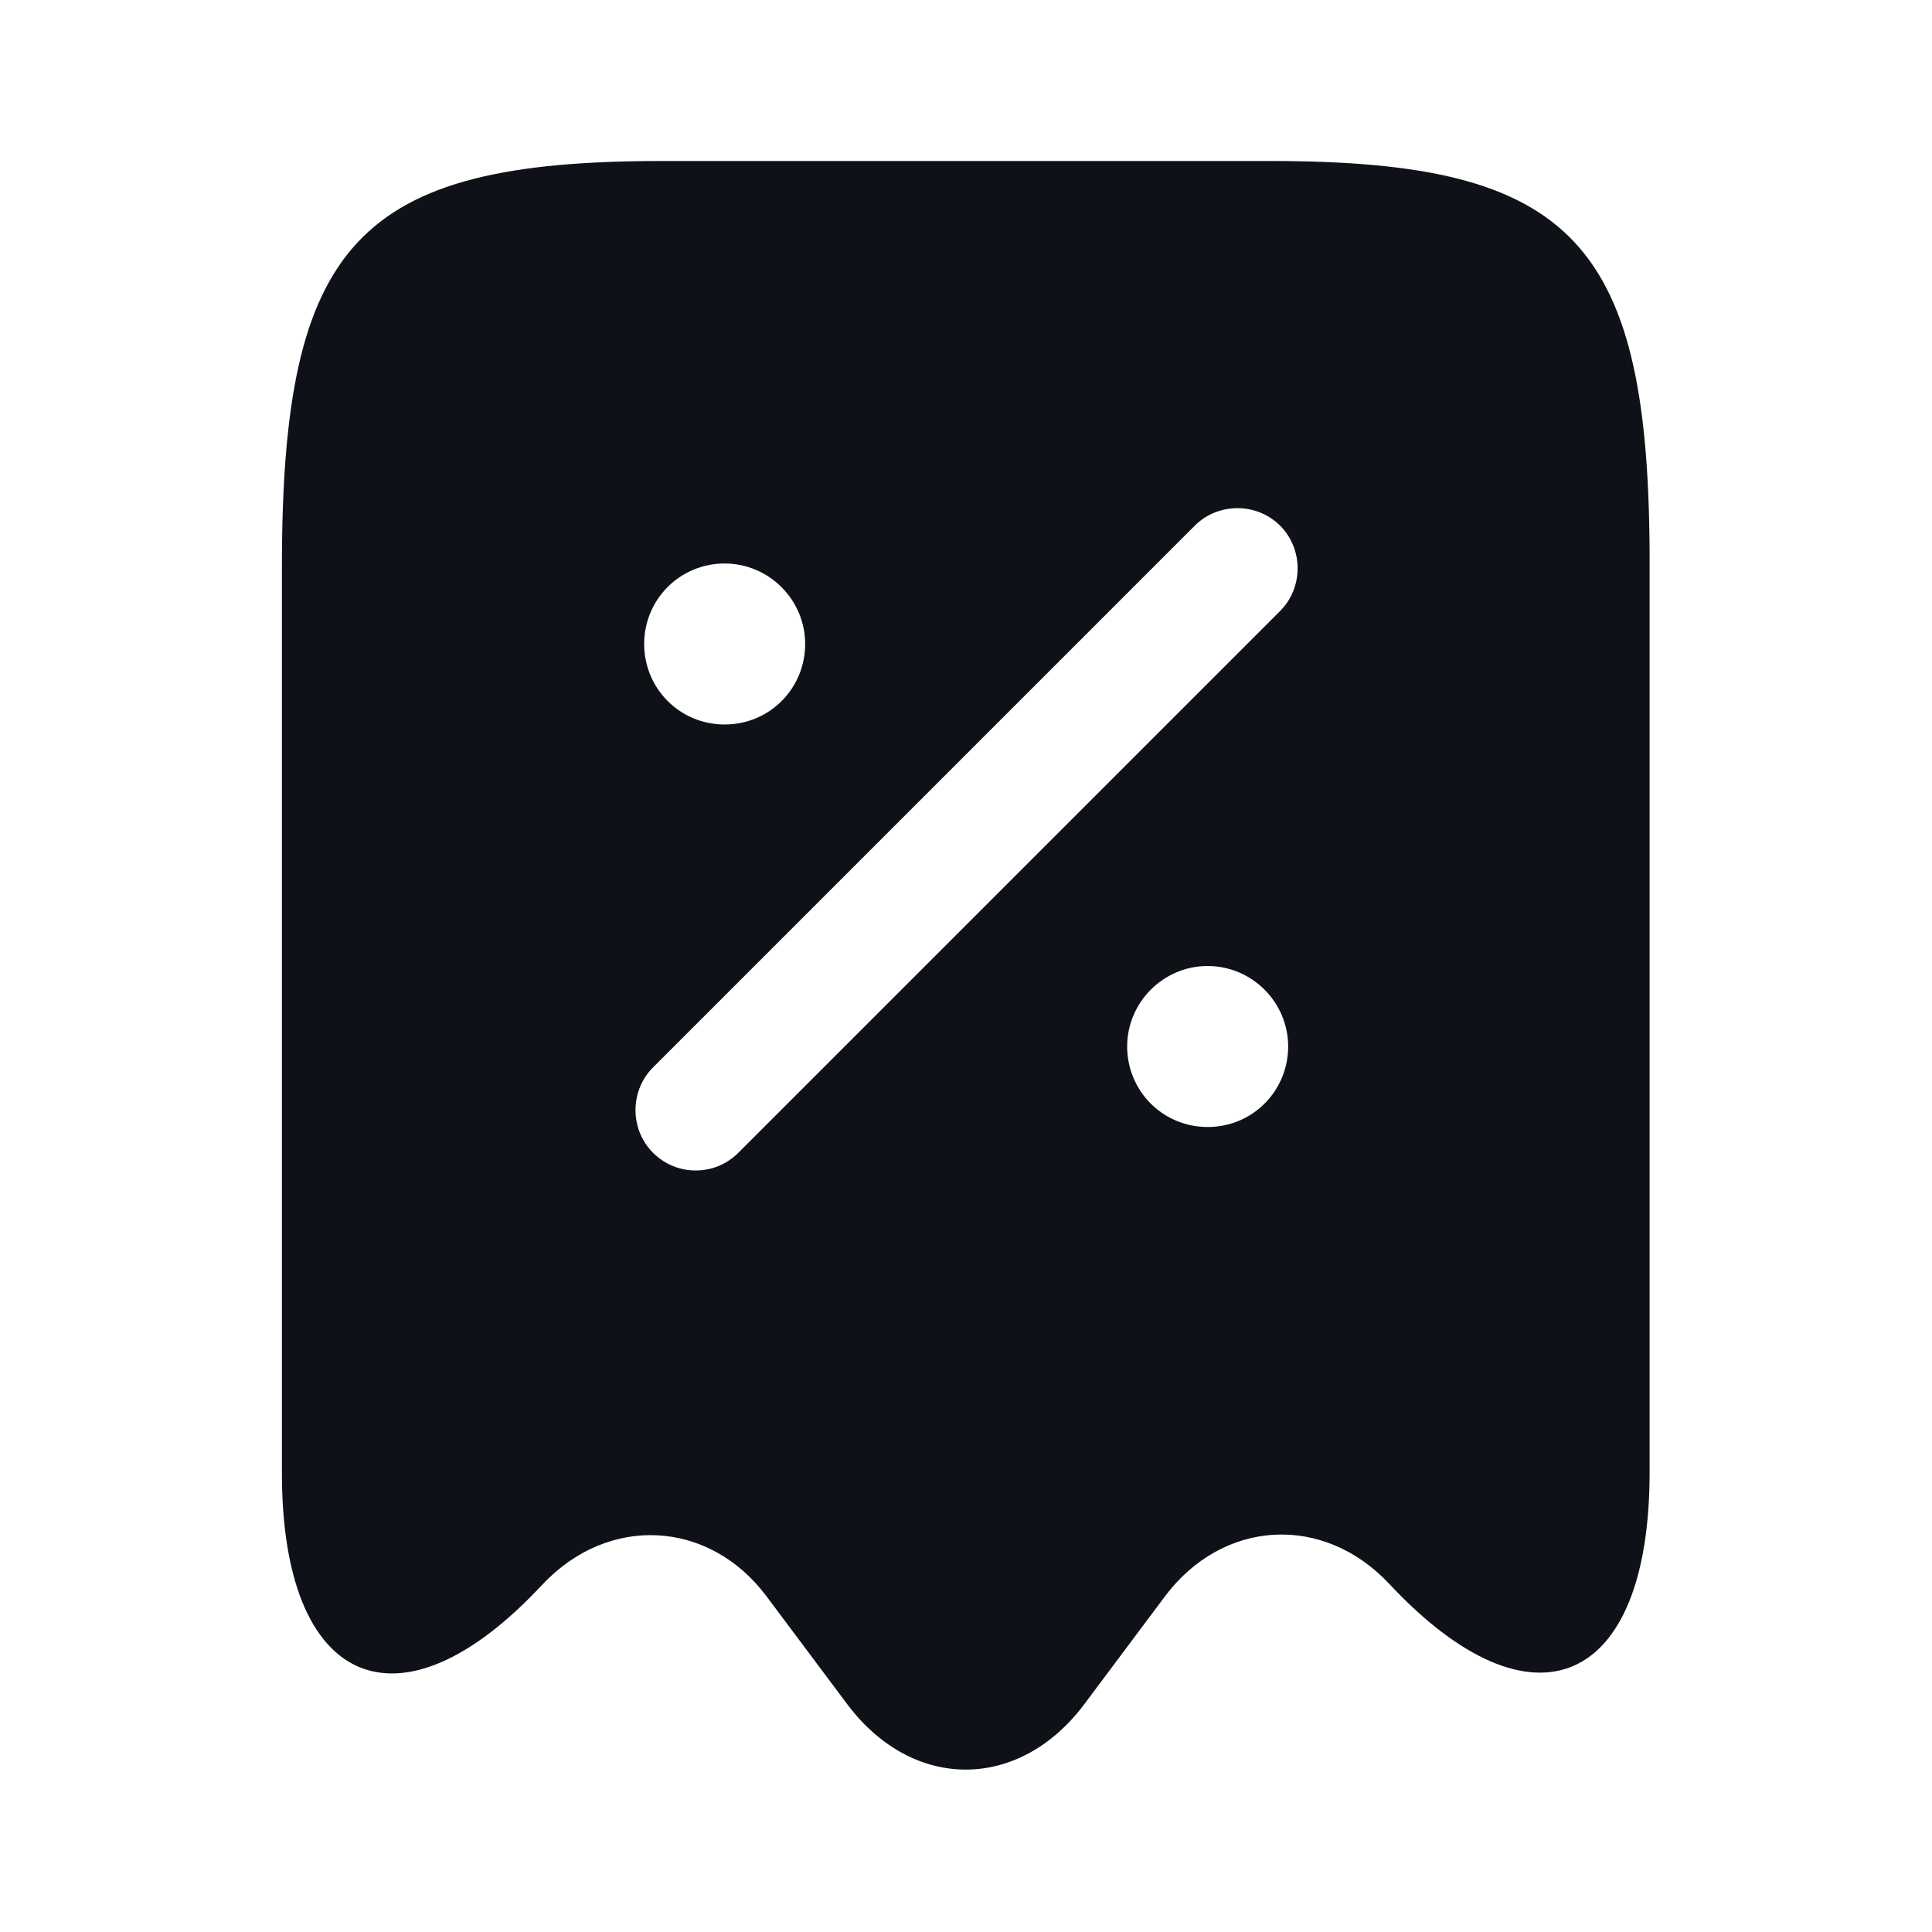 <svg width="24" height="24" viewBox="0 0 24 24" fill="none" xmlns="http://www.w3.org/2000/svg">
<path d="M15.782 2H8.222C4.442 2 3.502 3.01 3.502 7.04V18.3C3.502 20.96 4.962 21.59 6.732 19.69L6.742 19.68C7.562 18.81 8.812 18.88 9.522 19.83L10.532 21.18C11.342 22.25 12.652 22.25 13.462 21.18L14.472 19.83C15.192 18.87 16.442 18.8 17.262 19.68C19.042 21.58 20.492 20.95 20.492 18.29V7.04C20.502 3.01 19.562 2 15.782 2ZM9.002 7C9.552 7 10.002 7.45 10.002 8C10.002 8.55 9.562 9 9.002 9C8.442 9 8.002 8.55 8.002 8C8.002 7.45 8.442 7 9.002 7ZM15.002 14C14.442 14 14.002 13.55 14.002 13C14.002 12.45 14.452 12 15.002 12C15.552 12 16.002 12.45 16.002 13C16.002 13.55 15.562 14 15.002 14ZM15.902 7.59L9.172 14.32C9.022 14.47 8.832 14.54 8.642 14.54C8.452 14.54 8.262 14.47 8.112 14.32C7.822 14.03 7.822 13.55 8.112 13.26L14.842 6.53C15.132 6.24 15.612 6.24 15.902 6.53C16.192 6.82 16.192 7.3 15.902 7.59Z" fill="#0E1117"/>
</svg>
